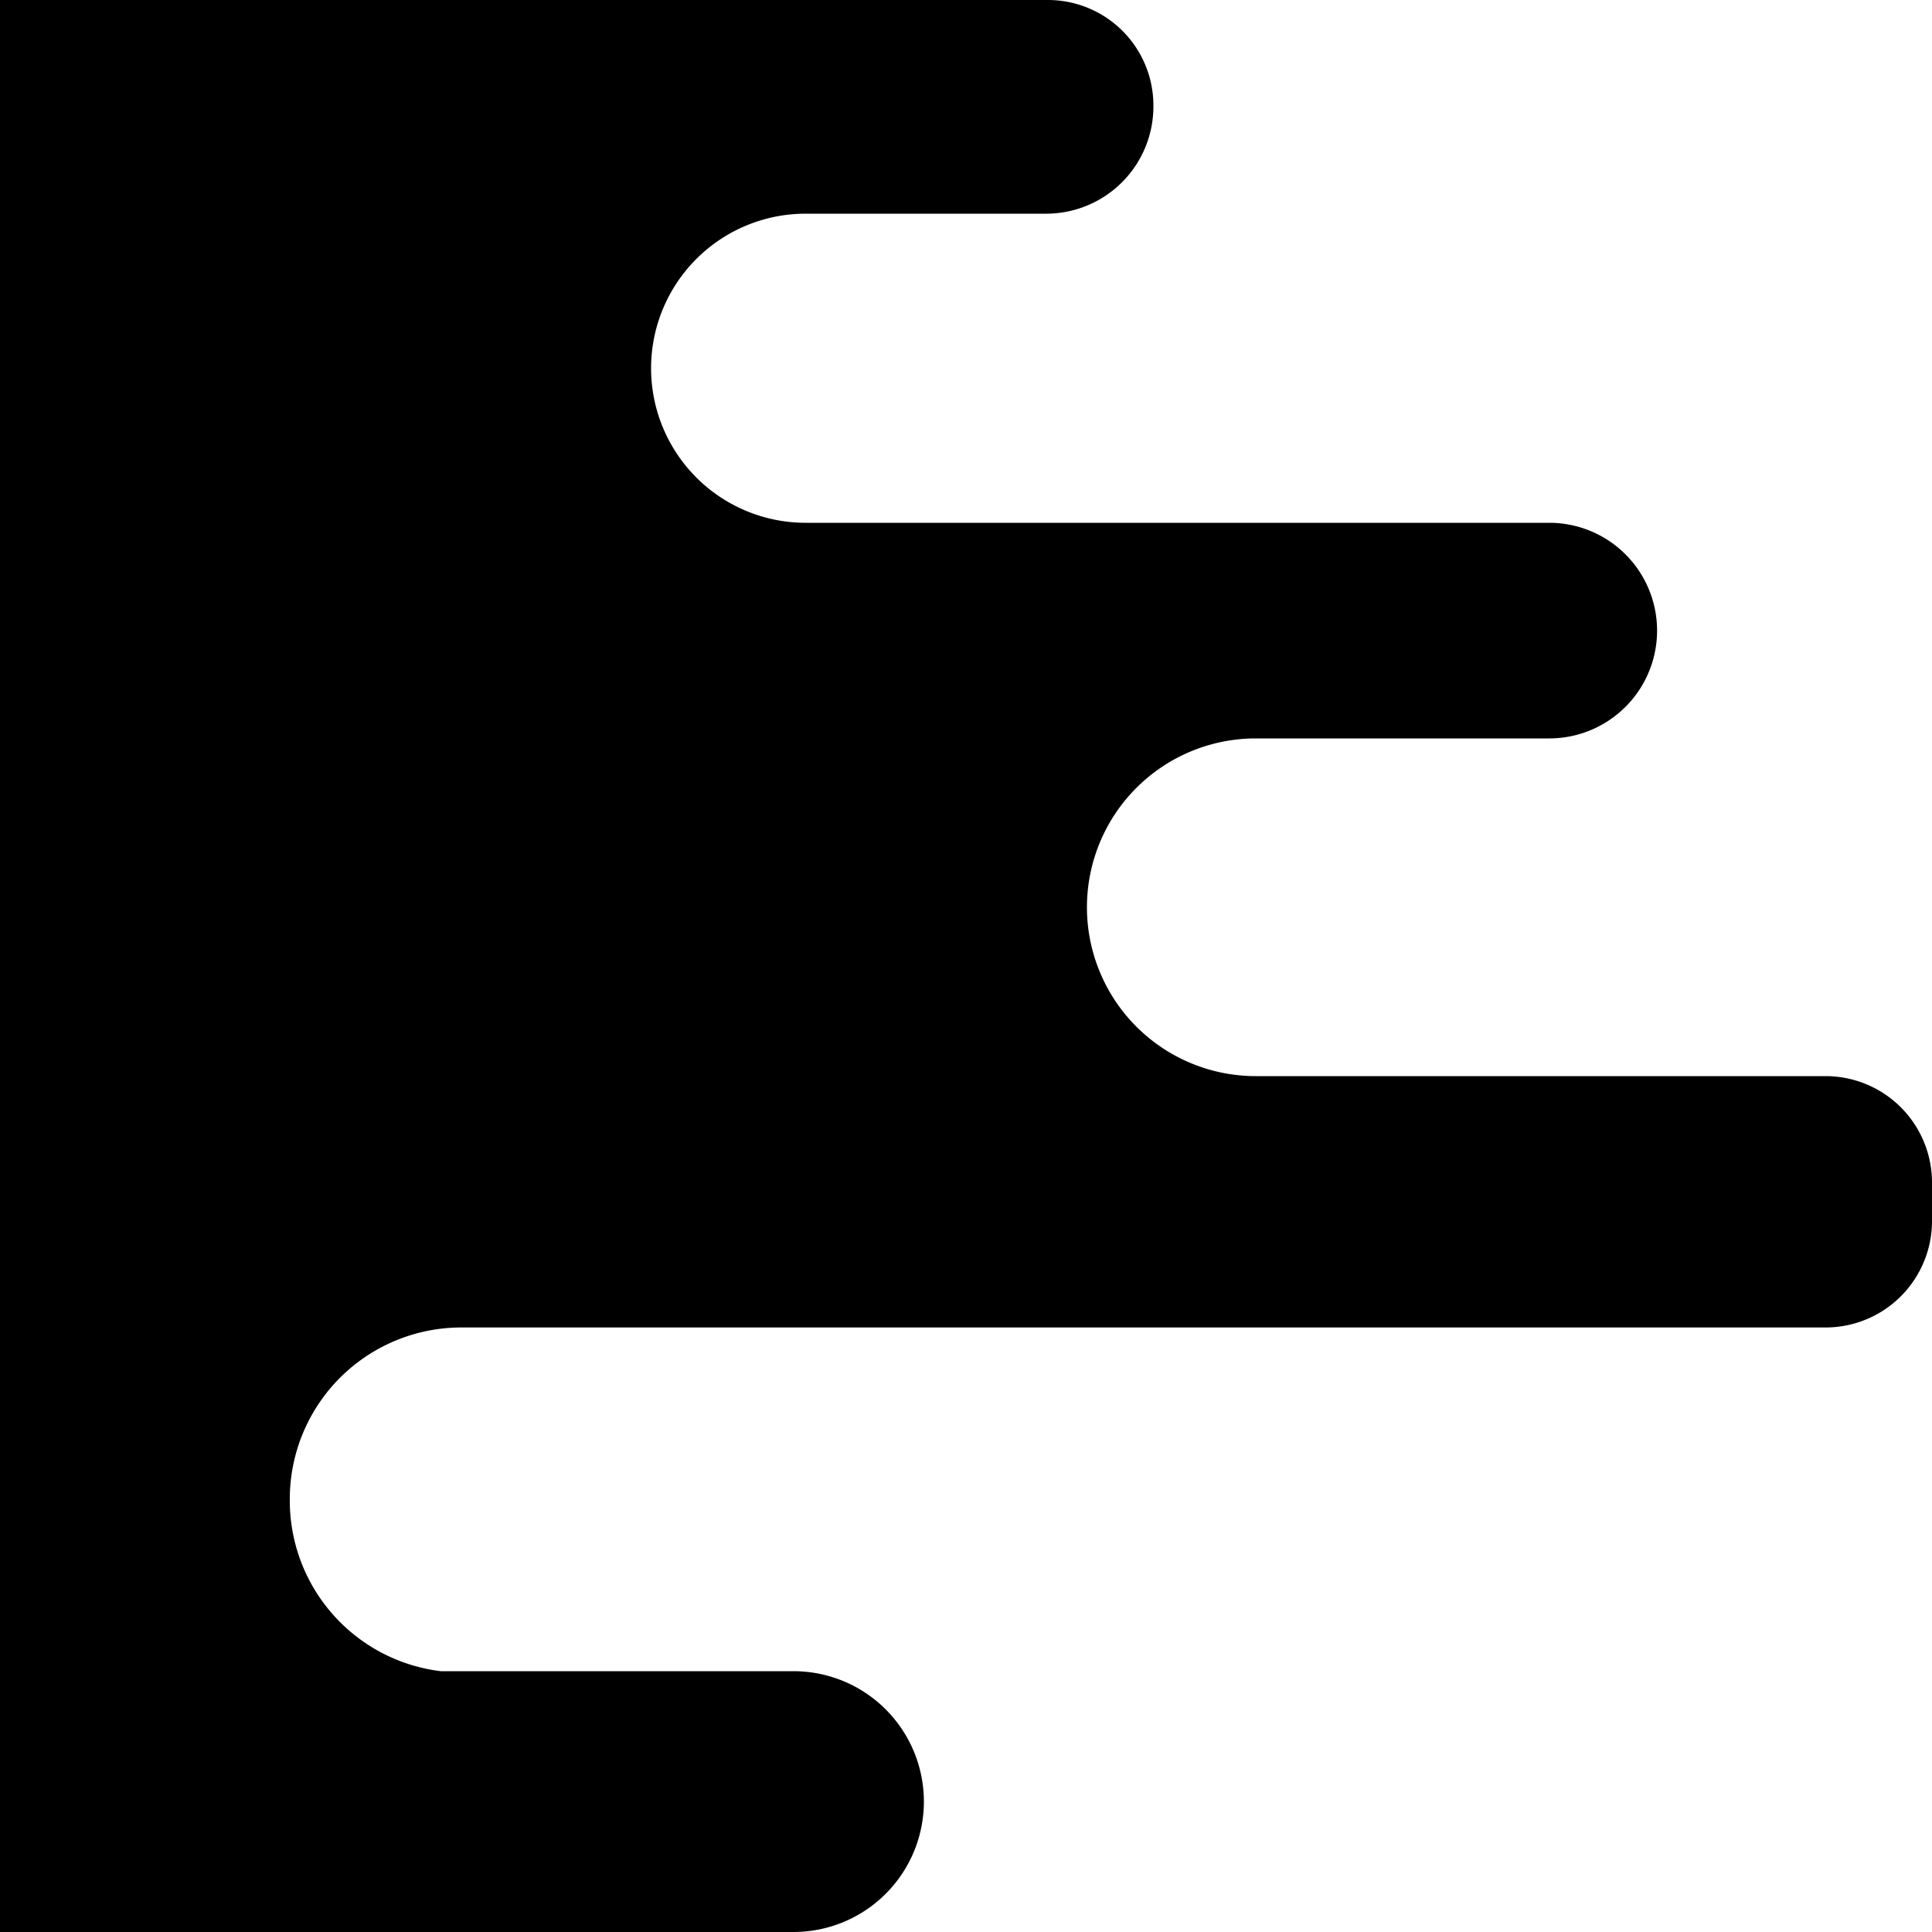 <svg id="art" xmlns="http://www.w3.org/2000/svg" viewBox="0 0 100 100"><path d="M0,0H54.19A5.46,5.46,0,0,1,59.7,5.48h0a5.55,5.55,0,0,1-5.51,5.58H41.7a8,8,0,0,0,0,16H80.19a5.58,5.58,0,0,1,0,11.16H65a8.74,8.74,0,0,0,0,17.48H94.53A5.51,5.51,0,0,1,100,61.27v1.86a5.51,5.51,0,0,1-5.47,5.58H23.86A8.88,8.88,0,0,0,15,77.64h0a8.89,8.89,0,0,0,7.81,8.86H41.07a6.75,6.75,0,0,1,0,13.5H0Z"/></svg>